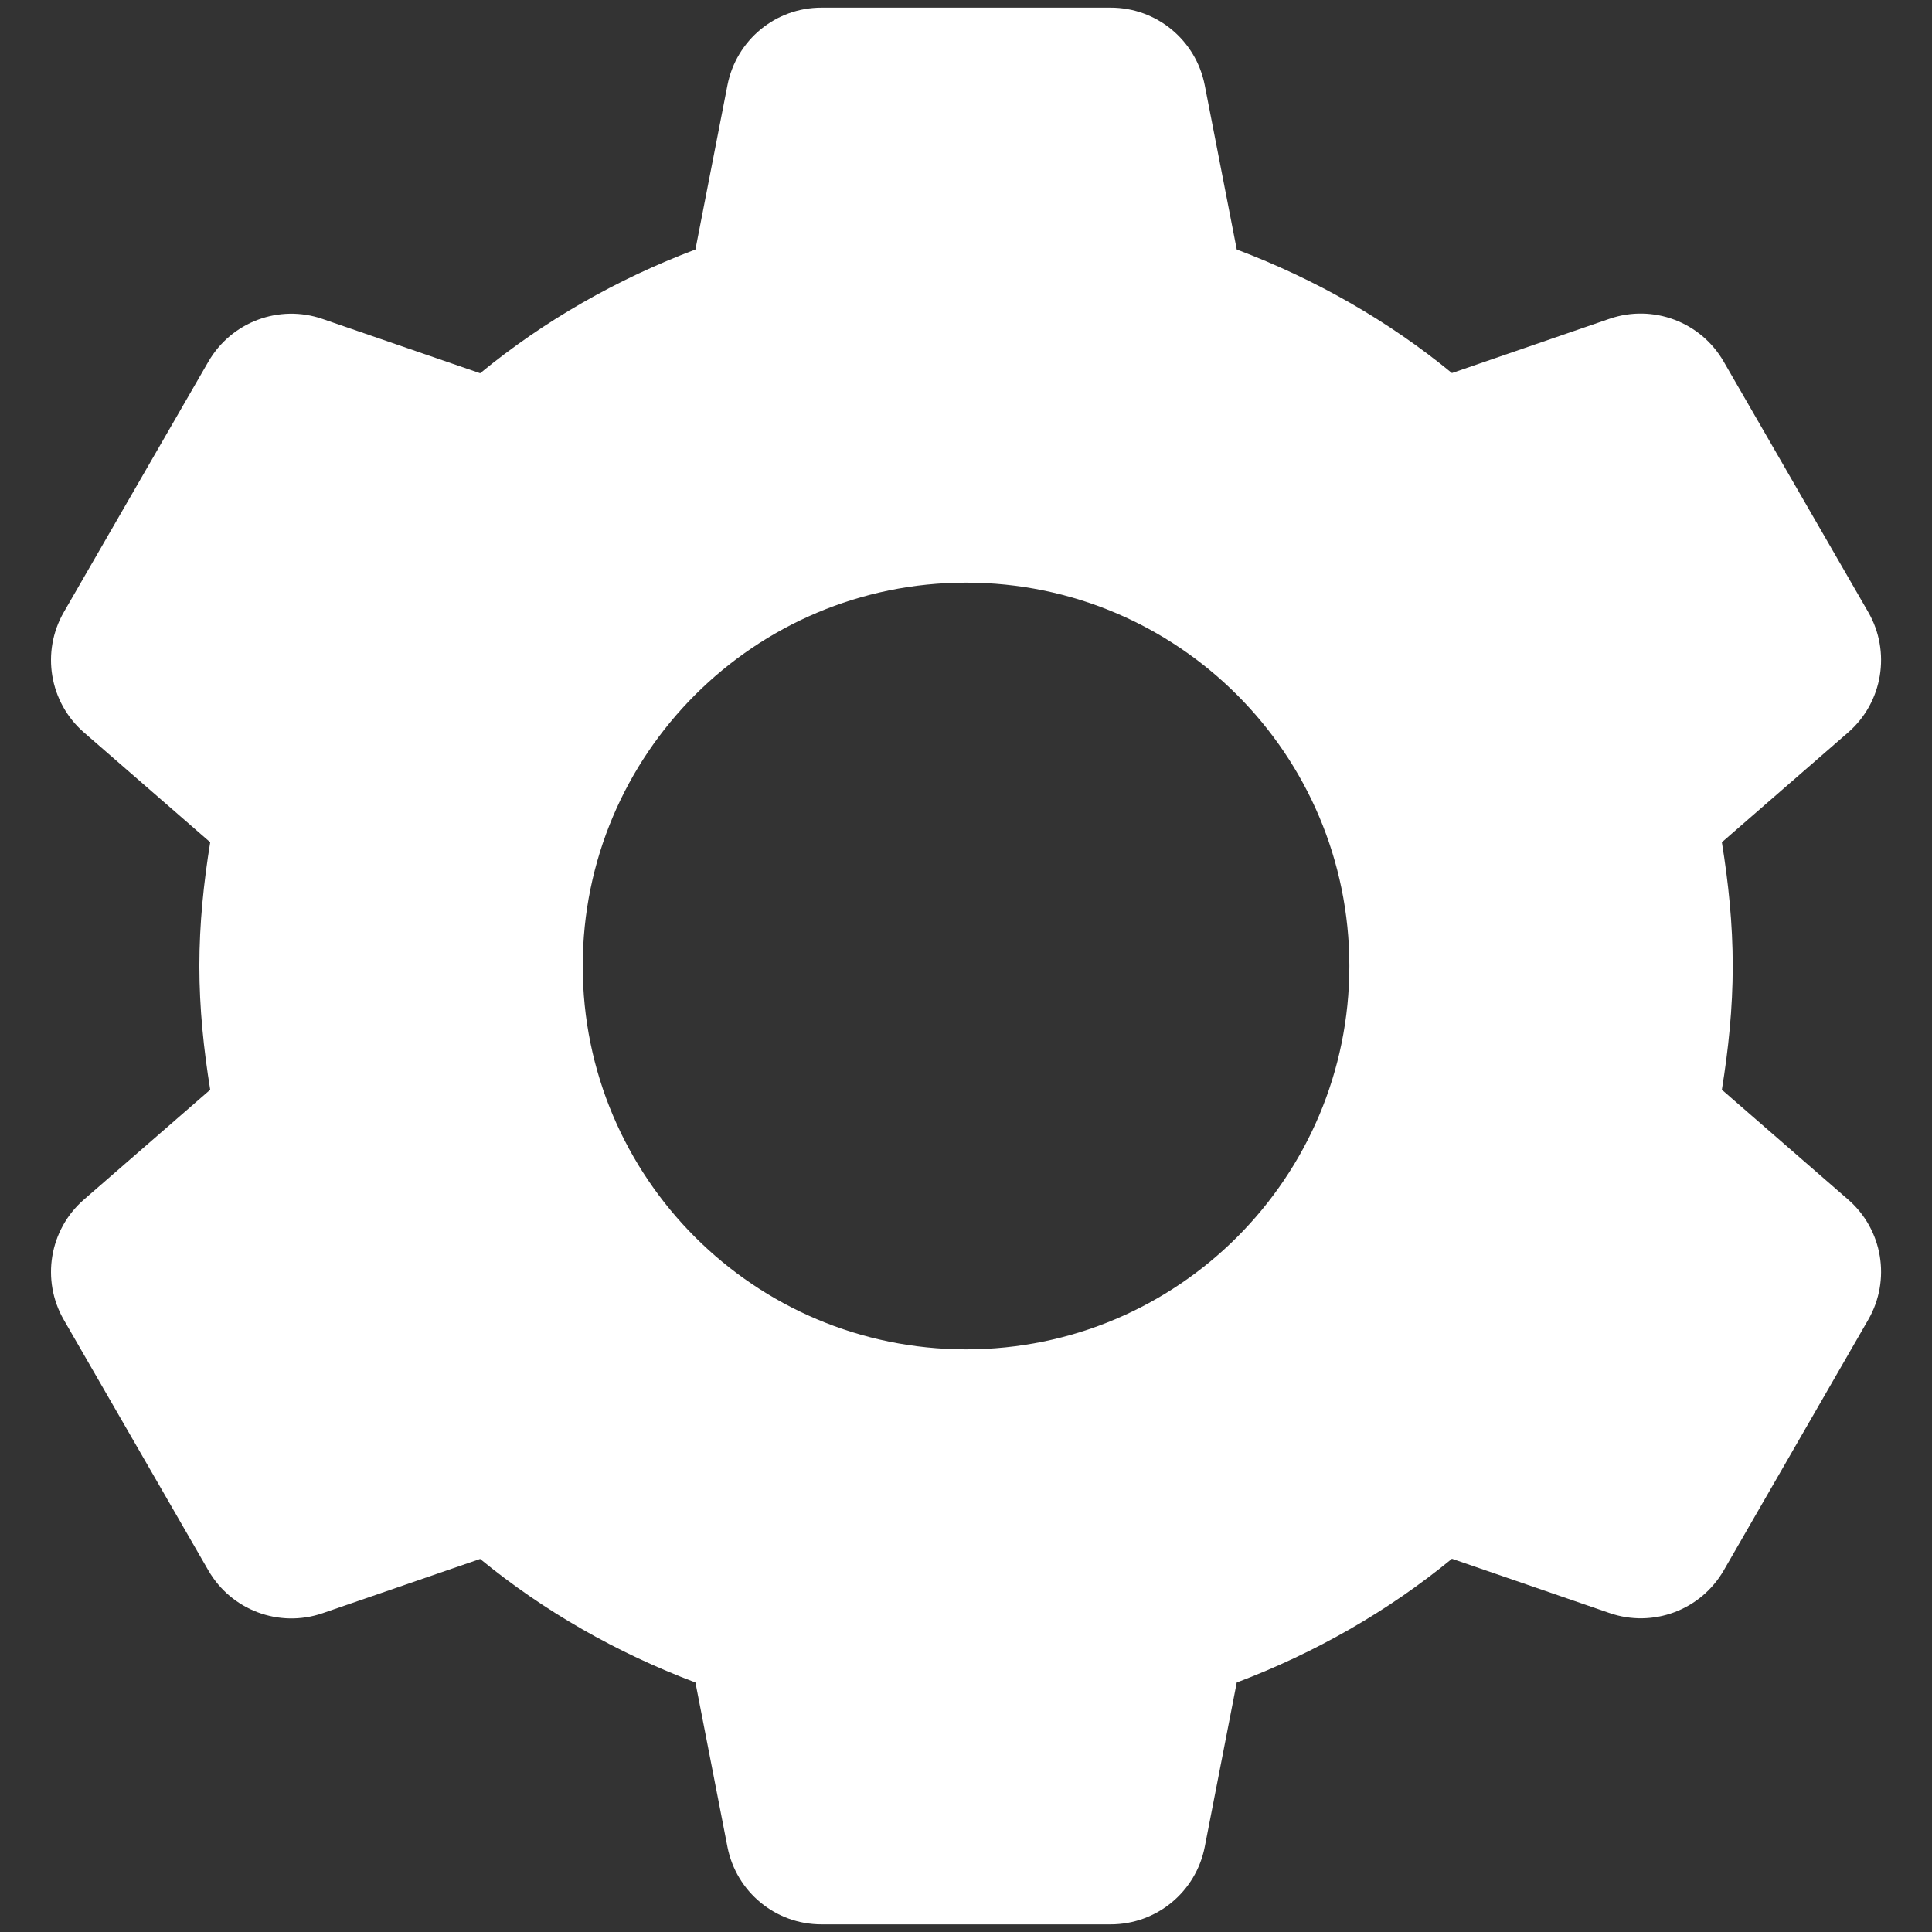<svg width="21" height="21" viewBox="0 0 21 21" fill="none" xmlns="http://www.w3.org/2000/svg">
<rect x="0" y="0" width="21" height="21" fill="#333333" stroke="none"/>
<path d="M8.928 0.083C8.429 0.083 8.003 0.436 7.907 0.926L7.559 2.712C6.704 3.035 5.913 3.487 5.219 4.057L3.506 3.467C3.034 3.304 2.515 3.499 2.265 3.931L0.694 6.653C0.445 7.085 0.536 7.634 0.912 7.961L2.285 9.155C2.214 9.594 2.167 10.041 2.167 10.5C2.167 10.959 2.214 11.406 2.285 11.845L0.912 13.039C0.536 13.366 0.445 13.915 0.694 14.347L2.265 17.07C2.514 17.502 3.034 17.697 3.506 17.535L5.219 16.945C5.913 17.515 6.704 17.965 7.559 18.288L7.907 20.075C8.003 20.564 8.429 20.917 8.928 20.917H12.073C12.572 20.917 12.999 20.564 13.095 20.075L13.443 18.288C14.297 17.965 15.088 17.513 15.782 16.943L17.495 17.533C17.967 17.696 18.486 17.502 18.736 17.07L20.307 14.345C20.556 13.913 20.465 13.366 20.089 13.039L18.716 11.845C18.787 11.406 18.834 10.959 18.834 10.5C18.834 10.041 18.787 9.594 18.716 9.155L20.089 7.961C20.465 7.634 20.556 7.085 20.307 6.653L18.736 3.931C18.487 3.498 17.967 3.303 17.495 3.465L15.782 4.055C15.088 3.485 14.297 3.035 13.443 2.712L13.095 0.926C12.999 0.436 12.572 0.083 12.073 0.083H8.928ZM10.501 6.333C12.802 6.333 14.667 8.199 14.667 10.5C14.667 12.801 12.802 14.667 10.501 14.667C8.2 14.667 6.334 12.801 6.334 10.5C6.334 8.199 8.2 6.333 10.501 6.333Z" fill="white"/>
</svg>

